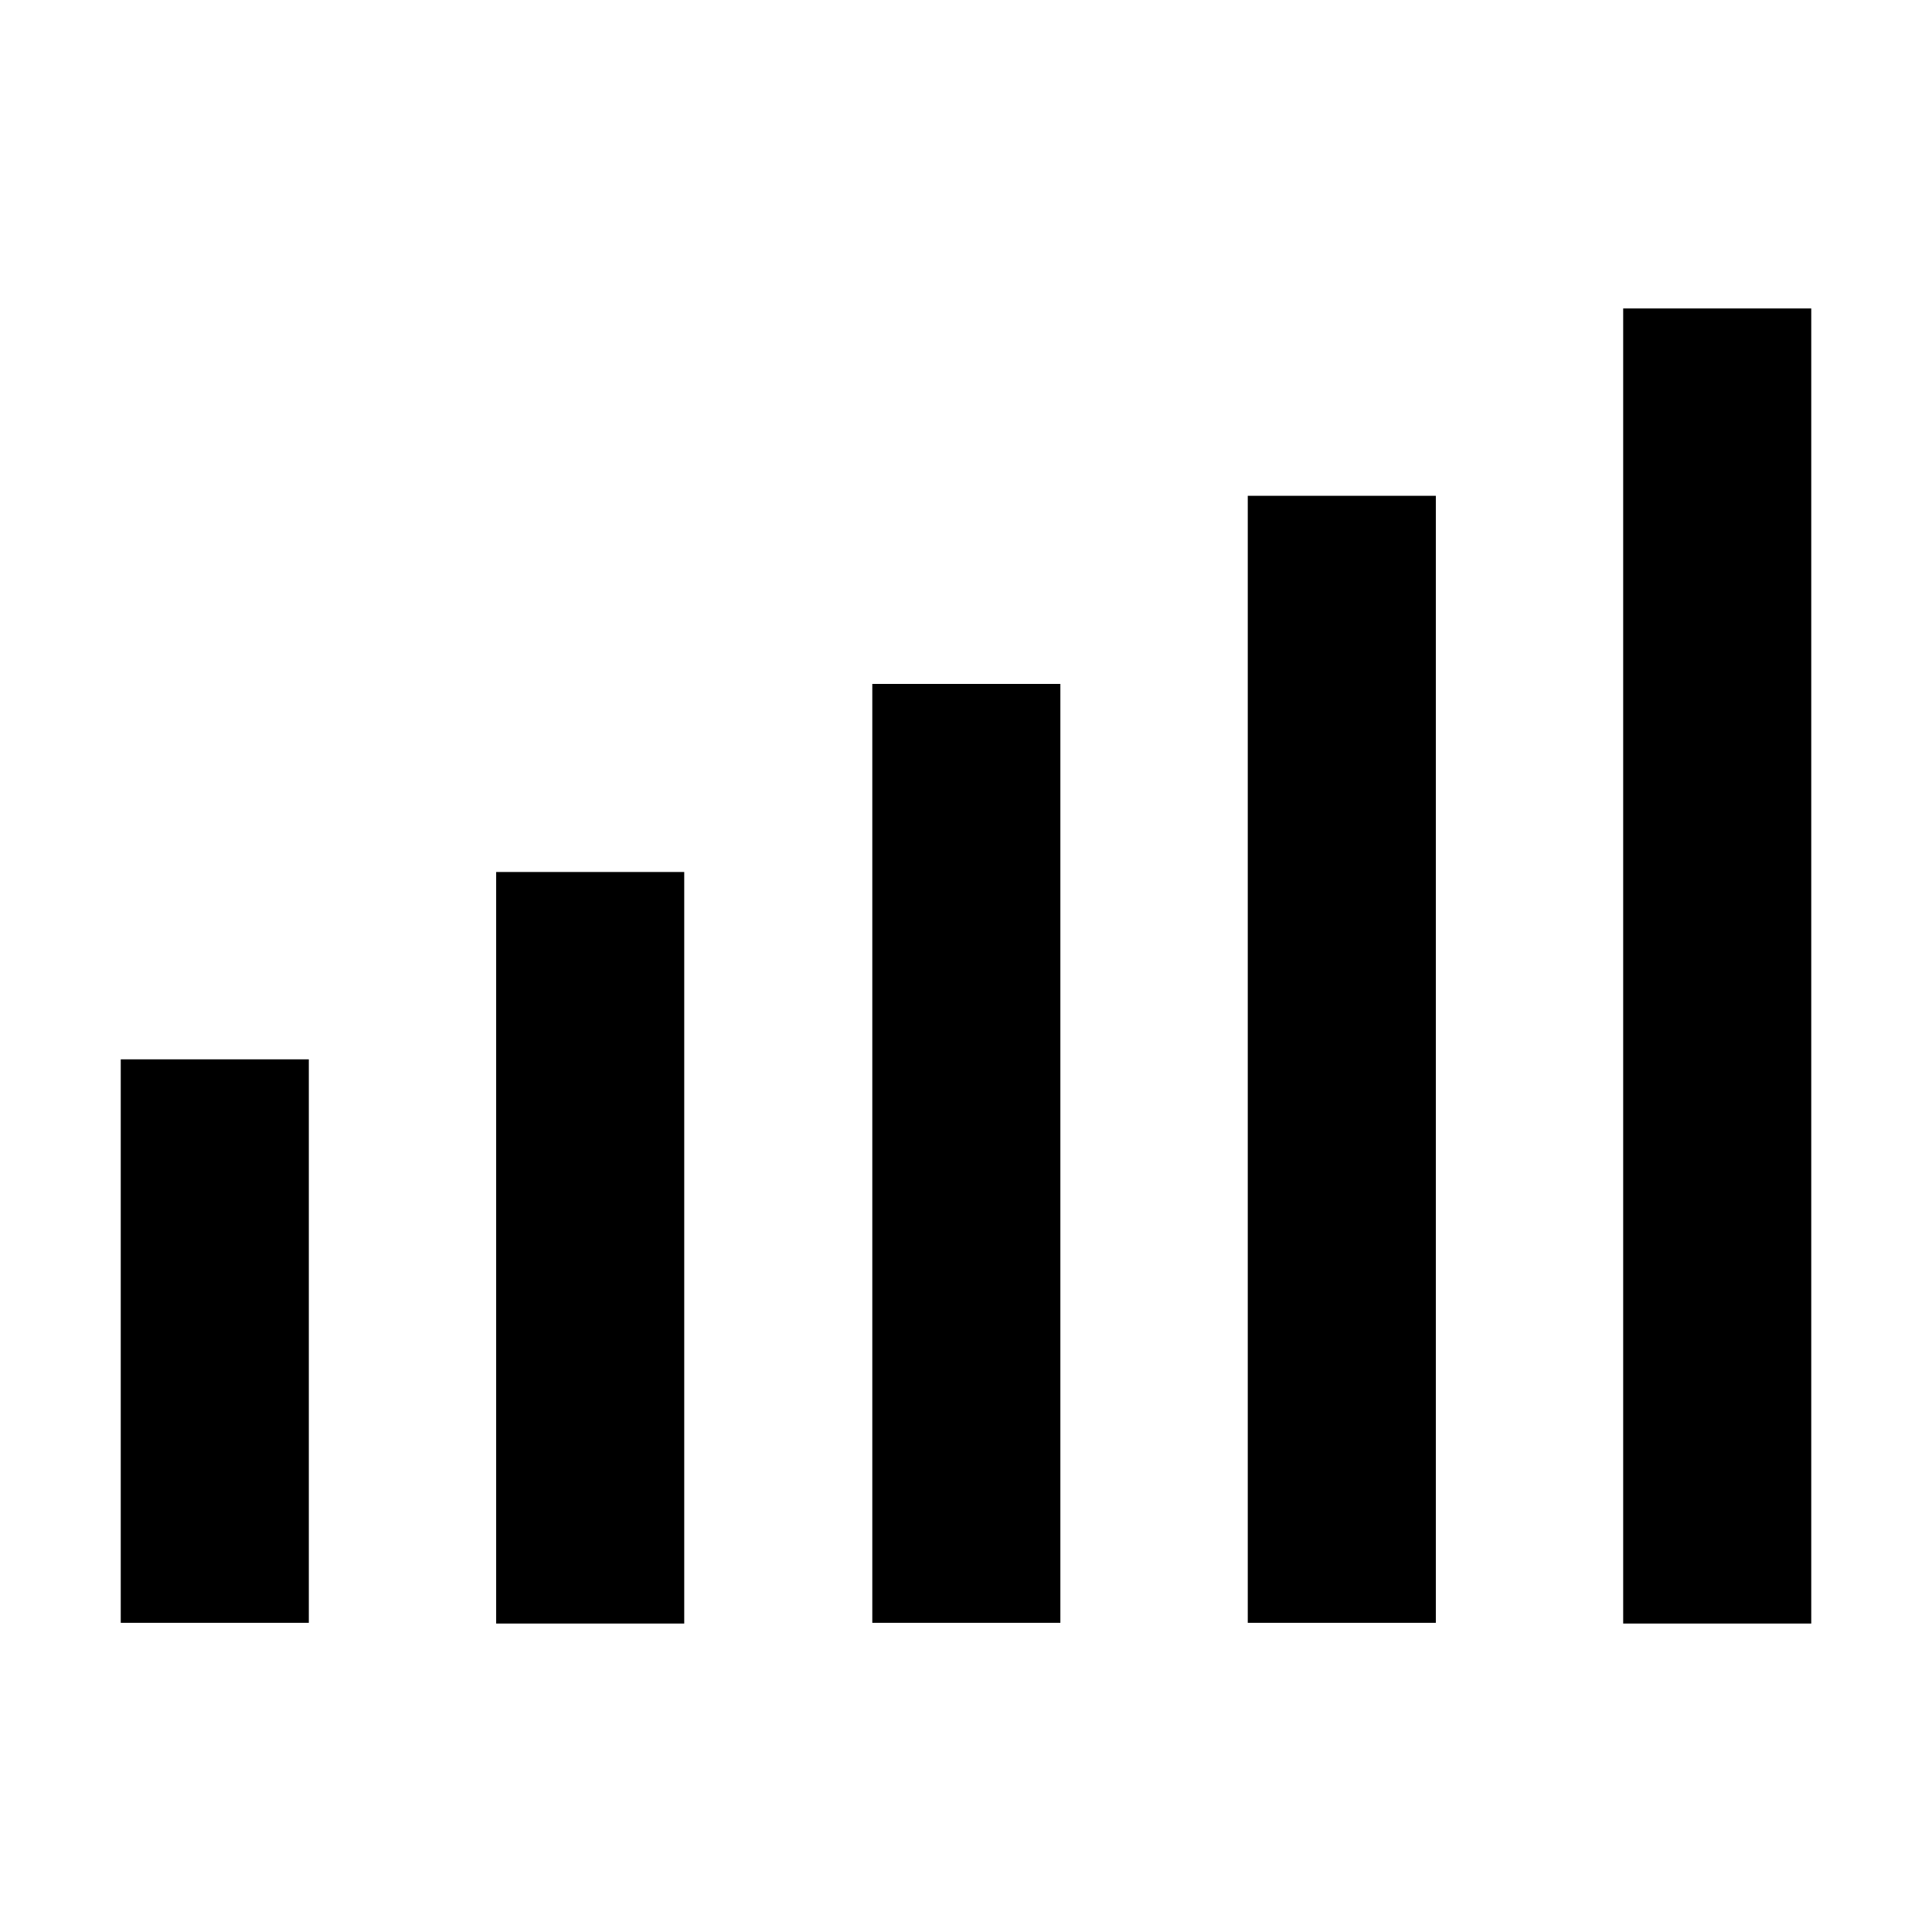 <svg width="32" height="32" viewBox="0 0 32 32" fill="none" xmlns="http://www.w3.org/2000/svg">
<path d="M2 17.546H5.115V26.879H2V17.546Z" fill="black"/>
<path d="M8.218 14.443H11.333V26.891H8.218V14.443Z" fill="black"/>
<path d="M14.448 11.328H17.563V26.879H14.448V11.328Z" fill="black"/>
<path d="M20.667 8.212H23.782V26.879H20.667V8.212Z" fill="black"/>
<path d="M26.885 5.109H30V26.891H26.885V5.109Z" fill="black"/>
</svg>
